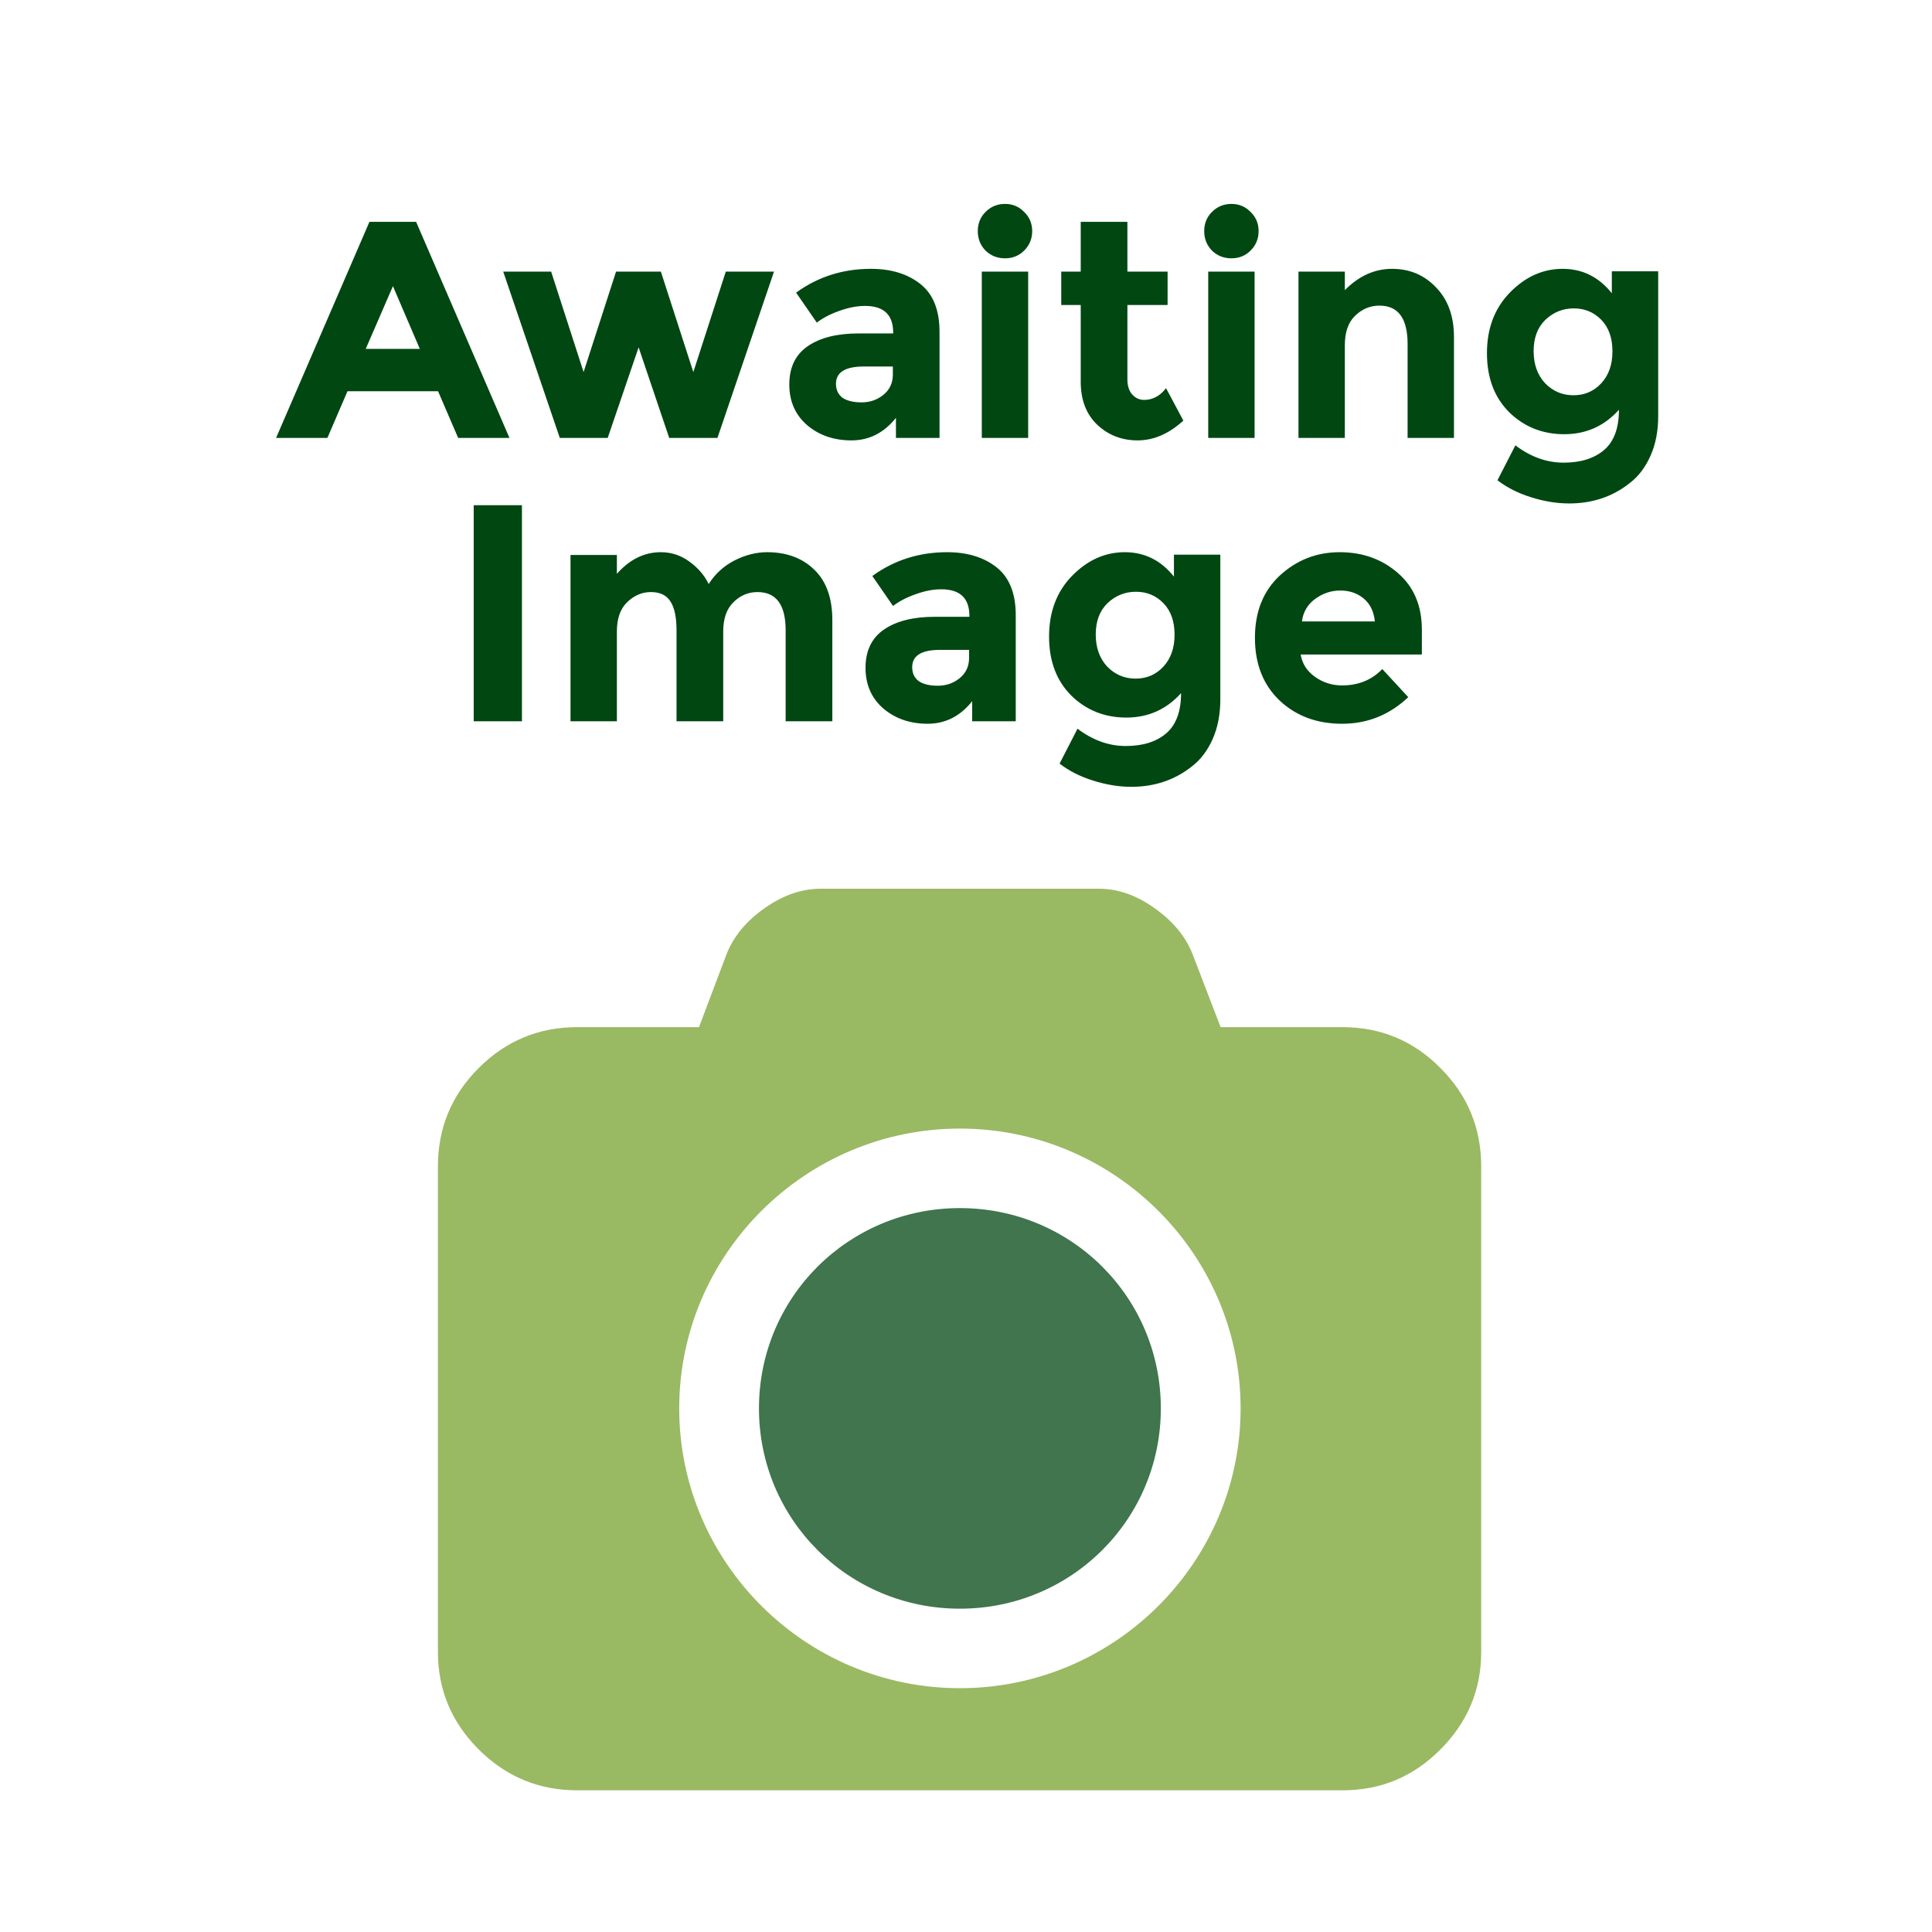 <svg width="150" height="150" viewBox="0 0 150 150" fill="none" xmlns="http://www.w3.org/2000/svg">
<rect width="150" height="150" fill="white"/>
<path d="M35.571 34L34.011 30.376H26.979L25.419 34H21.435L28.683 17.224H32.307L39.555 34H35.571ZM30.507 22.216L28.395 27.088H32.595L30.507 22.216ZM47.182 34H43.462L39.07 21.088H42.79L45.31 28.888L47.83 21.088H51.31L53.83 28.888L56.35 21.088H60.094L55.702 34H51.958L49.582 26.968L47.182 34ZM72.945 34H69.561V32.44C68.633 33.608 67.481 34.192 66.105 34.192C64.745 34.192 63.601 33.8 62.673 33.016C61.745 32.216 61.281 31.16 61.281 29.848C61.281 28.52 61.761 27.528 62.721 26.872C63.681 26.216 64.993 25.888 66.657 25.888H69.345V25.816C69.345 24.44 68.617 23.752 67.161 23.752C66.537 23.752 65.873 23.88 65.169 24.136C64.481 24.376 63.897 24.68 63.417 25.048L61.809 22.72C63.505 21.488 65.441 20.872 67.617 20.872C69.185 20.872 70.465 21.264 71.457 22.048C72.449 22.832 72.945 24.072 72.945 25.768V34ZM69.321 29.08V28.456H67.065C65.625 28.456 64.905 28.904 64.905 29.8C64.905 30.264 65.073 30.624 65.409 30.88C65.761 31.12 66.257 31.24 66.897 31.24C67.537 31.24 68.097 31.048 68.577 30.664C69.073 30.264 69.321 29.736 69.321 29.08ZM79.827 34H76.227V21.088H79.827V34ZM76.515 19.456C76.115 19.04 75.915 18.536 75.915 17.944C75.915 17.352 76.115 16.856 76.515 16.456C76.931 16.04 77.435 15.832 78.027 15.832C78.619 15.832 79.115 16.04 79.515 16.456C79.931 16.856 80.139 17.352 80.139 17.944C80.139 18.536 79.931 19.04 79.515 19.456C79.115 19.856 78.619 20.056 78.027 20.056C77.435 20.056 76.931 19.856 76.515 19.456ZM87.531 23.68V29.464C87.531 29.96 87.659 30.352 87.915 30.64C88.171 30.912 88.475 31.048 88.827 31.048C89.499 31.048 90.067 30.744 90.531 30.136L91.875 32.656C90.755 33.68 89.571 34.192 88.323 34.192C87.091 34.192 86.043 33.784 85.179 32.968C84.331 32.152 83.907 31.04 83.907 29.632V23.68H82.395V21.088H83.907V17.224H87.531V21.088H90.651V23.68H87.531ZM97.406 34H93.806V21.088H97.406V34ZM94.094 19.456C93.694 19.04 93.494 18.536 93.494 17.944C93.494 17.352 93.694 16.856 94.094 16.456C94.51 16.04 95.014 15.832 95.606 15.832C96.198 15.832 96.694 16.04 97.094 16.456C97.51 16.856 97.718 17.352 97.718 17.944C97.718 18.536 97.51 19.04 97.094 19.456C96.694 19.856 96.198 20.056 95.606 20.056C95.014 20.056 94.51 19.856 94.094 19.456ZM104.413 26.8V34H100.813V21.088H104.413V22.528C105.501 21.424 106.725 20.872 108.085 20.872C109.445 20.872 110.581 21.352 111.493 22.312C112.421 23.272 112.885 24.552 112.885 26.152V34H109.285V26.704C109.285 24.72 108.557 23.728 107.101 23.728C106.381 23.728 105.749 23.992 105.205 24.52C104.677 25.032 104.413 25.792 104.413 26.8ZM125.19 27.28C125.19 26.24 124.902 25.424 124.326 24.832C123.75 24.24 123.038 23.944 122.19 23.944C121.342 23.944 120.606 24.24 119.982 24.832C119.374 25.424 119.07 26.232 119.07 27.256C119.07 28.28 119.366 29.112 119.958 29.752C120.566 30.376 121.302 30.688 122.166 30.688C123.03 30.688 123.75 30.376 124.326 29.752C124.902 29.128 125.19 28.304 125.19 27.28ZM125.694 31.816C124.558 33.08 123.142 33.712 121.446 33.712C119.766 33.712 118.342 33.144 117.174 32.008C116.022 30.856 115.446 29.328 115.446 27.424C115.446 25.504 116.038 23.936 117.222 22.72C118.422 21.488 119.79 20.872 121.326 20.872C122.862 20.872 124.134 21.504 125.142 22.768V21.064H128.742V32.32C128.742 33.472 128.542 34.496 128.142 35.392C127.742 36.288 127.206 36.992 126.534 37.504C125.206 38.56 123.638 39.088 121.83 39.088C120.87 39.088 119.886 38.928 118.878 38.608C117.886 38.304 117.014 37.864 116.262 37.288L117.654 34.576C118.838 35.472 120.086 35.92 121.398 35.92C122.726 35.92 123.774 35.592 124.542 34.936C125.31 34.28 125.694 33.24 125.694 31.816Z" fill="#004712"/>
<path d="M36.779 39.224H40.523V56H36.779V39.224ZM56.15 49.04V56H52.526V48.944C52.526 47.92 52.366 47.168 52.046 46.688C51.742 46.208 51.238 45.968 50.534 45.968C49.846 45.968 49.23 46.232 48.686 46.76C48.158 47.272 47.894 48.032 47.894 49.04V56H44.294V43.088H47.894V44.552C48.886 43.432 50.022 42.872 51.302 42.872C52.118 42.872 52.854 43.112 53.51 43.592C54.182 44.072 54.686 44.656 55.022 45.344C55.518 44.56 56.182 43.952 57.014 43.52C57.862 43.088 58.71 42.872 59.558 42.872C61.078 42.872 62.302 43.328 63.23 44.24C64.158 45.136 64.622 46.44 64.622 48.152V56H60.998V48.944C60.998 46.96 60.27 45.968 58.814 45.968C58.094 45.968 57.47 46.232 56.942 46.76C56.414 47.272 56.15 48.032 56.15 49.04ZM78.863 56H75.479V54.44C74.551 55.608 73.399 56.192 72.023 56.192C70.663 56.192 69.519 55.8 68.591 55.016C67.663 54.216 67.199 53.16 67.199 51.848C67.199 50.52 67.679 49.528 68.639 48.872C69.599 48.216 70.911 47.888 72.575 47.888H75.263V47.816C75.263 46.44 74.535 45.752 73.079 45.752C72.455 45.752 71.791 45.88 71.087 46.136C70.399 46.376 69.815 46.68 69.335 47.048L67.727 44.72C69.423 43.488 71.359 42.872 73.535 42.872C75.103 42.872 76.383 43.264 77.375 44.048C78.367 44.832 78.863 46.072 78.863 47.768V56ZM75.239 51.08V50.456H72.983C71.543 50.456 70.823 50.904 70.823 51.8C70.823 52.264 70.991 52.624 71.327 52.88C71.679 53.12 72.175 53.24 72.815 53.24C73.455 53.24 74.015 53.048 74.495 52.664C74.991 52.264 75.239 51.736 75.239 51.08ZM91.193 49.28C91.193 48.24 90.905 47.424 90.329 46.832C89.753 46.24 89.041 45.944 88.193 45.944C87.345 45.944 86.609 46.24 85.985 46.832C85.377 47.424 85.073 48.232 85.073 49.256C85.073 50.28 85.369 51.112 85.961 51.752C86.569 52.376 87.305 52.688 88.169 52.688C89.033 52.688 89.753 52.376 90.329 51.752C90.905 51.128 91.193 50.304 91.193 49.28ZM91.697 53.816C90.561 55.08 89.145 55.712 87.449 55.712C85.769 55.712 84.345 55.144 83.177 54.008C82.025 52.856 81.449 51.328 81.449 49.424C81.449 47.504 82.041 45.936 83.225 44.72C84.425 43.488 85.793 42.872 87.329 42.872C88.865 42.872 90.137 43.504 91.145 44.768V43.064H94.745V54.32C94.745 55.472 94.545 56.496 94.145 57.392C93.745 58.288 93.209 58.992 92.537 59.504C91.209 60.56 89.641 61.088 87.833 61.088C86.873 61.088 85.889 60.928 84.881 60.608C83.889 60.304 83.017 59.864 82.265 59.288L83.657 56.576C84.841 57.472 86.089 57.92 87.401 57.92C88.729 57.92 89.777 57.592 90.545 56.936C91.313 56.28 91.697 55.24 91.697 53.816ZM109.337 54.128C107.881 55.504 106.169 56.192 104.201 56.192C102.249 56.192 100.633 55.592 99.353 54.392C98.073 53.176 97.433 51.552 97.433 49.52C97.433 47.488 98.081 45.872 99.377 44.672C100.689 43.472 102.233 42.872 104.009 42.872C105.785 42.872 107.289 43.408 108.521 44.48C109.769 45.552 110.393 47.024 110.393 48.896V50.816H100.985C101.097 51.52 101.465 52.096 102.089 52.544C102.713 52.992 103.417 53.216 104.201 53.216C105.465 53.216 106.505 52.792 107.321 51.944L109.337 54.128ZM106.745 48.248C106.665 47.48 106.377 46.888 105.881 46.472C105.385 46.056 104.777 45.848 104.057 45.848C103.353 45.848 102.705 46.064 102.113 46.496C101.521 46.928 101.177 47.512 101.081 48.248H106.745Z" fill="#004712"/>
<g opacity="0.75" clip-path="url(#clip0)">
<path d="M63.72 69C62.243 69 60.791 69.503 59.364 70.509C57.936 71.515 56.951 72.705 56.41 74.079L54.269 79.747H44.817C41.839 79.747 39.292 80.802 37.175 82.912C35.058 85.022 34 87.573 34 90.567V128.254C34 131.198 35.058 133.725 37.175 135.835C39.292 137.945 41.839 139 44.817 139H104.22C107.198 139 109.733 137.945 111.825 135.835C113.942 133.725 115 131.198 115 128.254V90.567C115 87.573 113.942 85.022 111.825 82.912C109.733 80.802 107.198 79.747 104.22 79.747H94.769L92.59 74.079C92.049 72.705 91.064 71.515 89.637 70.509C88.234 69.503 86.794 69 85.317 69H63.72ZM74.527 87.623C86.526 87.623 96.32 97.385 96.32 109.347C96.32 121.308 86.526 131.071 74.527 131.071C62.528 131.071 52.734 121.308 52.734 109.347C52.734 97.385 62.528 87.623 74.527 87.623Z" fill="#78A22F"/>
<path d="M74.527 93.796C65.875 93.796 58.926 100.721 58.926 109.347C58.926 117.972 65.875 124.898 74.527 124.898C83.18 124.898 90.127 117.972 90.127 109.347C90.127 100.721 83.18 93.796 74.527 93.796Z" fill="#004712"/>
</g>
<defs>
<clipPath id="clip0">
<rect width="81" height="70" fill="white" transform="translate(34 69)"/>
</clipPath>
</defs>
</svg>
